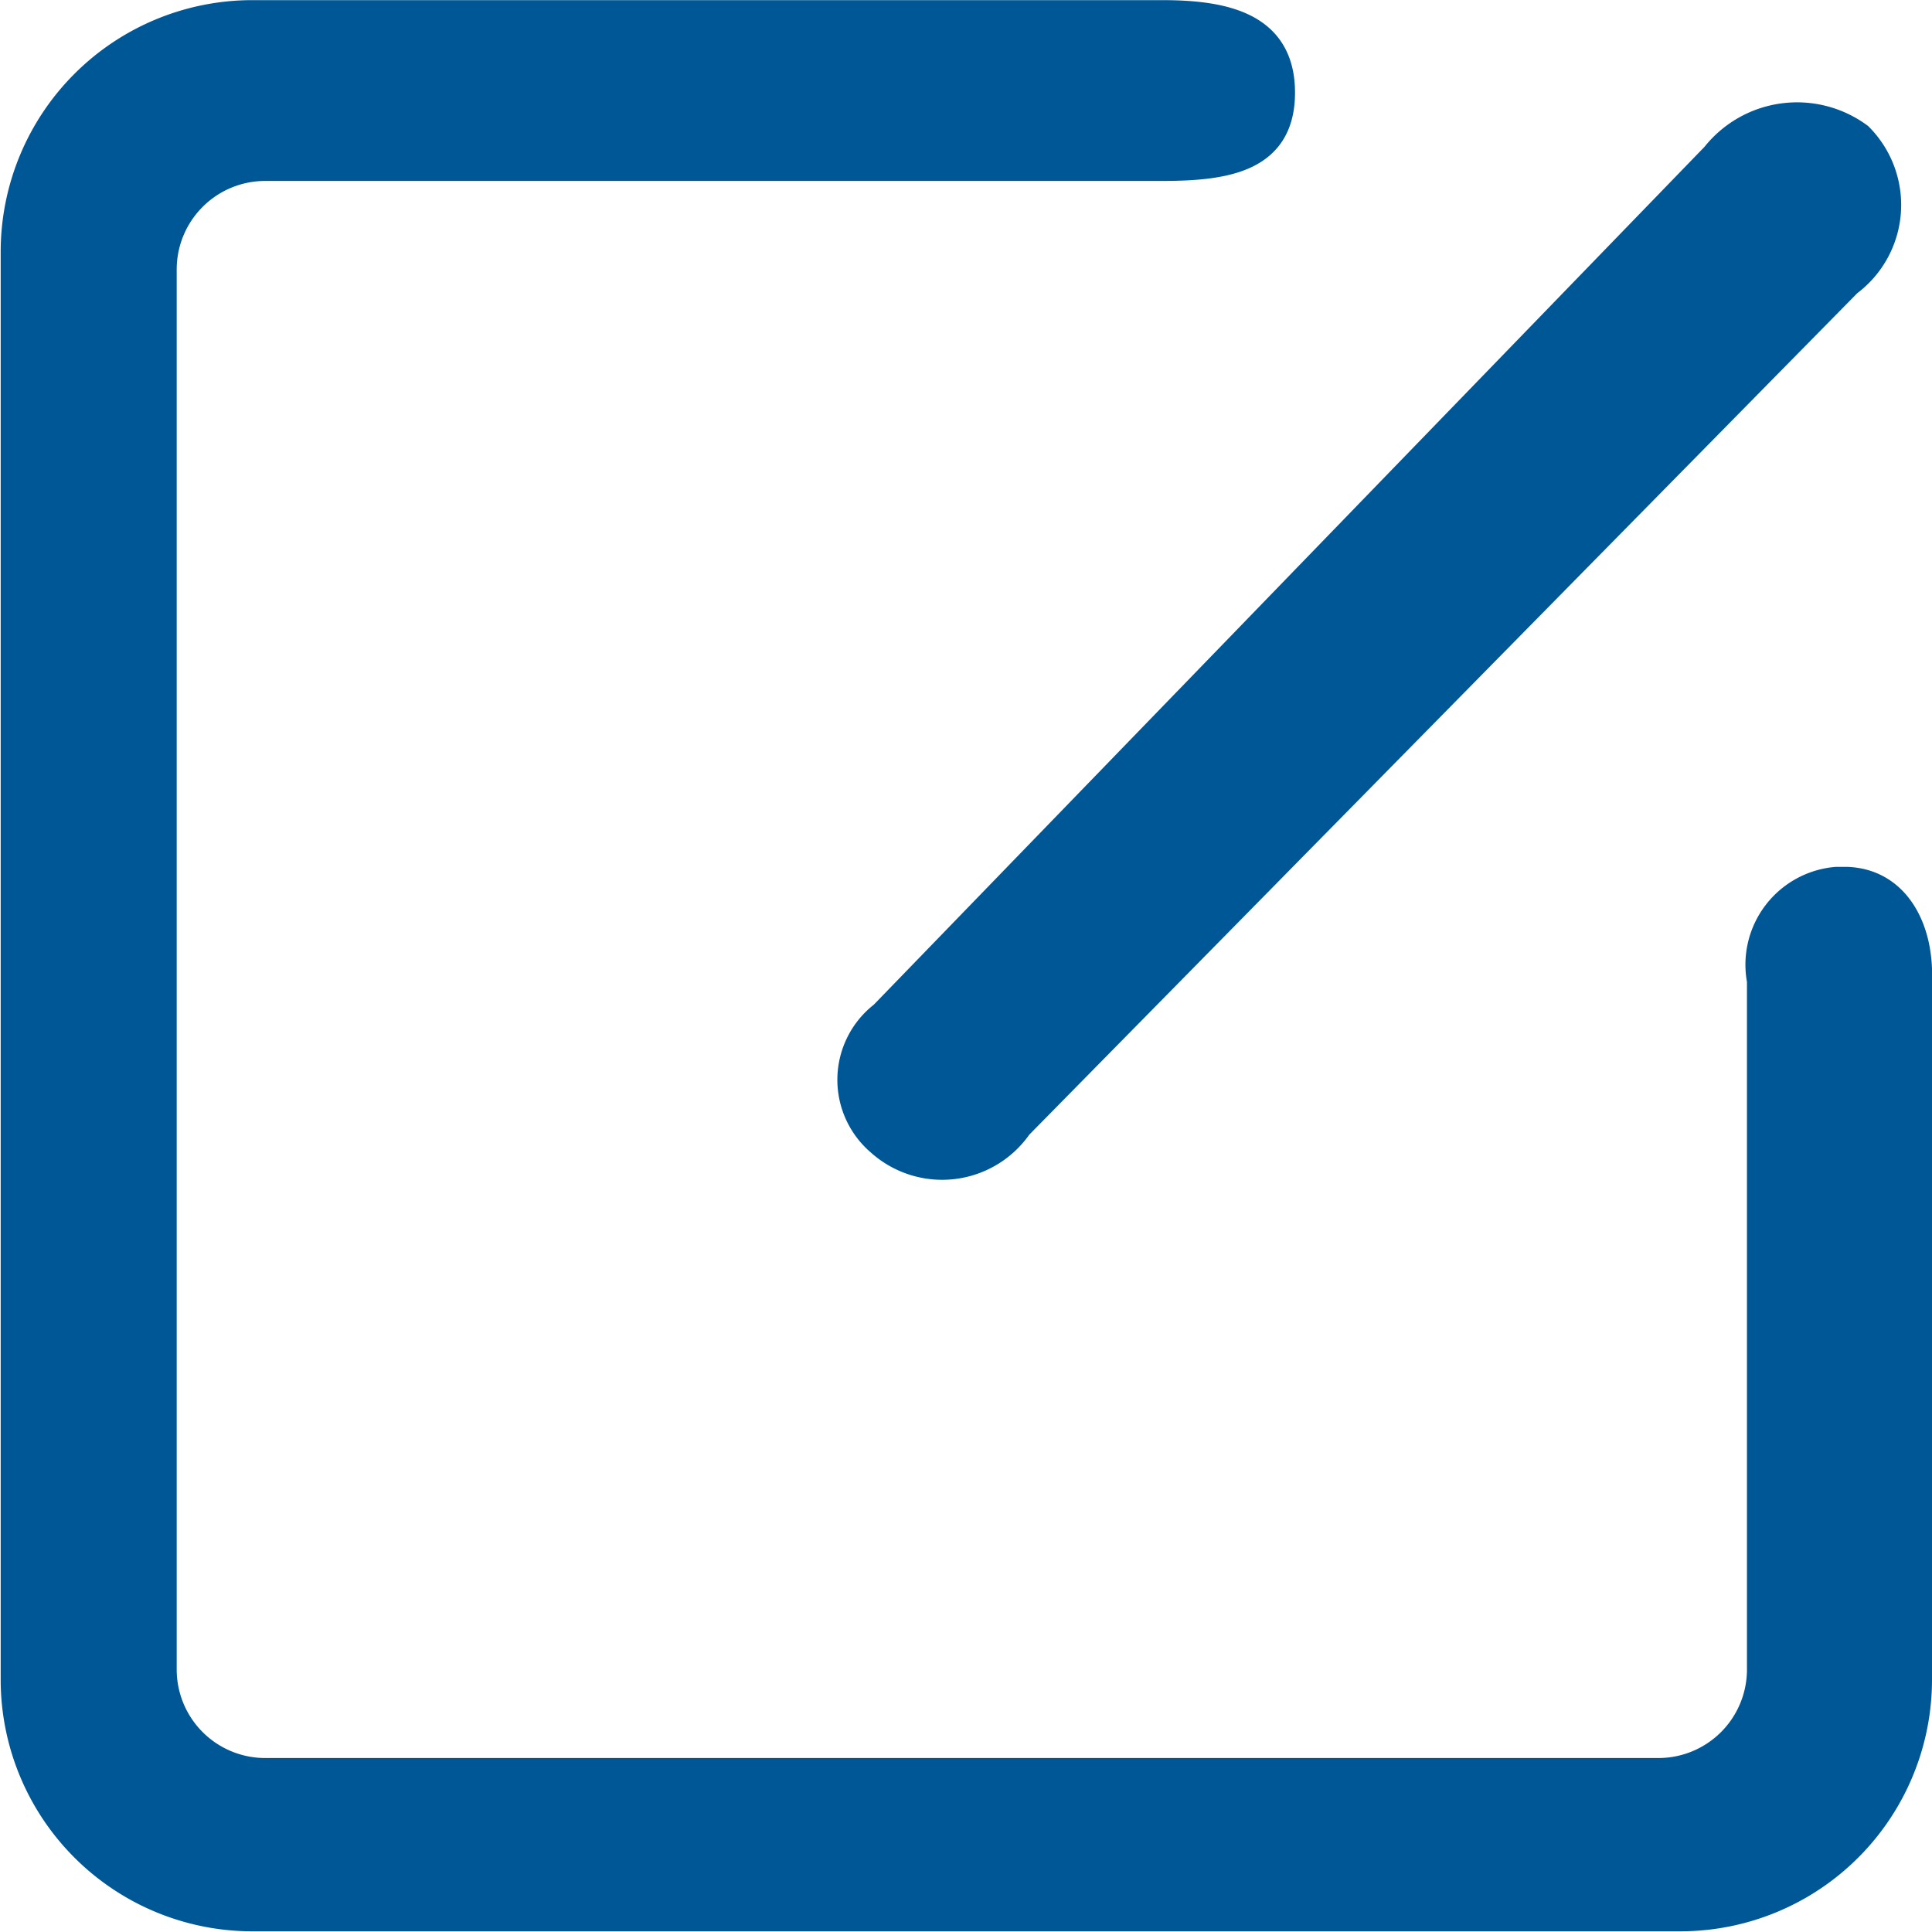 <svg xmlns="http://www.w3.org/2000/svg" width="14.137" height="14.136" viewBox="0 0 14.137 14.136">
  <g id="组_10042" data-name="组 10042" transform="translate(6.1 -2.174)">
    <g id="组_8669" data-name="组 8669" transform="translate(-6 2.274)">
      <path id="路径_8389" data-name="路径 8389" d="M461.172,111.853a.681.681,0,0,1-1.013.112.6.6,0,0,1,.024-.931l6.087-6.286a.767.767,0,0,1,1.056-.142.71.71,0,0,1-.08,1.072l-6.075,6.174Zm-.1,0" transform="translate(-453.822 -103.708)" fill="#005795" stroke="#005795" stroke-width="0.2"/>
      <path id="路径_8390" data-name="路径 8390" d="M69.506,62c.363.011.54.351.526.729v5.118a1.742,1.742,0,0,1-1.742,1.742H57.837A1.742,1.742,0,0,1,56.1,67.851V57.4a1.742,1.742,0,0,1,1.742-1.742H64.5c.481,0,.871.1.871.577s-.39.546-.871.546H57.936a.748.748,0,0,0-.748.748V67.773a.748.748,0,0,0,.748.748H68.13a.748.748,0,0,0,.748-.748v-5.04A.618.618,0,0,1,69.434,62Z" transform="translate(-56.095 -55.657)" fill="#005795" stroke="#005795" stroke-width="0.2"/>
    </g>
  </g>
</svg>
